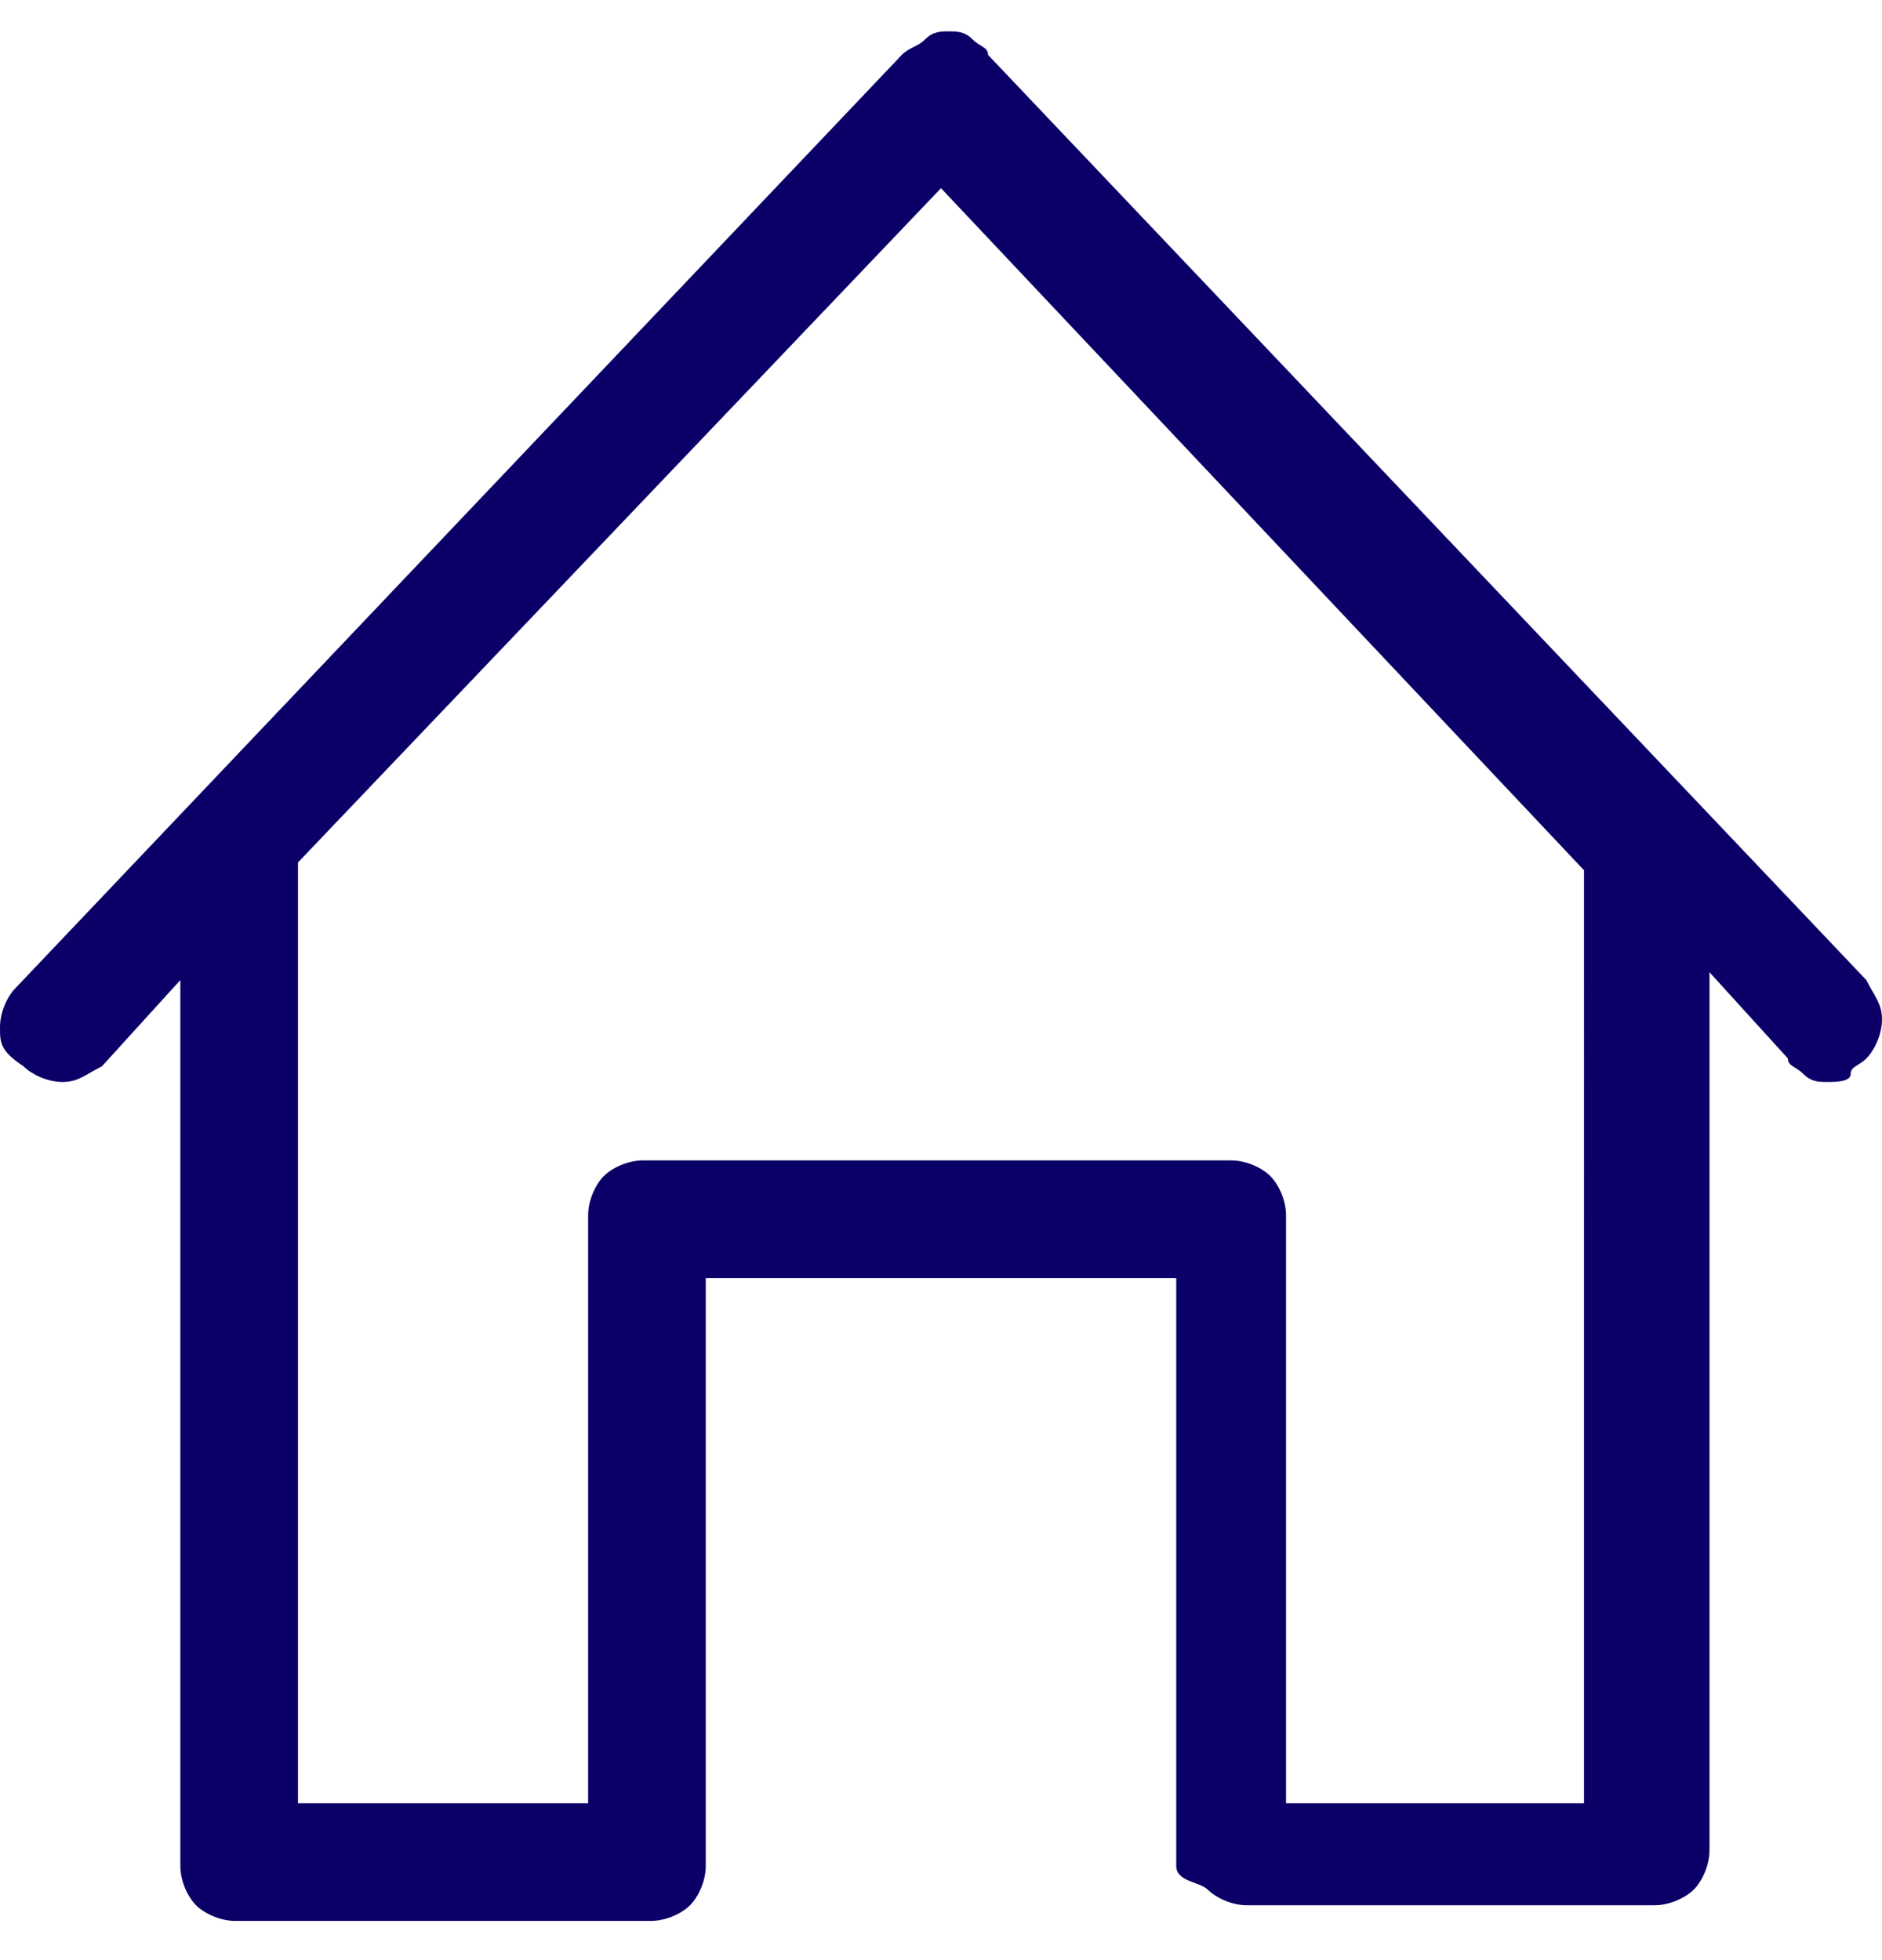 <?xml version="1.0" encoding="utf-8"?>
<!-- Generator: Adobe Illustrator 23.0.2, SVG Export Plug-In . SVG Version: 6.00 Build 0)  -->
<svg version="1.1" id="Layer_1" xmlns="http://www.w3.org/2000/svg" xmlns:xlink="http://www.w3.org/1999/xlink" x="0px" y="0px"
	 viewBox="0 0 24 25" style="enable-background:new 0 0 24 25;" xml:space="preserve">
<style type="text/css">
	.st0{fill:#0A0068;}
</style>
<path id="Home" class="st0" d="M23.8,12.5c0.1,0.2,0.2,0.3,0.2,0.5s-0.1,0.4-0.2,0.5c-0.1,0.1-0.2,0.1-0.2,0.2s-0.2,0.1-0.3,0.1
	c-0.1,0-0.2,0-0.3-0.1s-0.2-0.1-0.2-0.2l-1-1.1v11.2c0,0.2-0.1,0.4-0.2,0.5s-0.3,0.2-0.5,0.2h-5.2c-0.2,0-0.4-0.1-0.5-0.2
	S15,24,15,23.8v-7.5H9l0,7.5c0,0.2-0.1,0.4-0.2,0.5s-0.3,0.2-0.5,0.2H3c-0.2,0-0.4-0.1-0.5-0.2S2.3,24,2.3,23.8V12.5l-1,1.1
	c-0.2,0.1-0.3,0.2-0.5,0.2s-0.4-0.1-0.5-0.2C0,13.4,0,13.3,0,13.1s0.1-0.4,0.2-0.5L11.5,0.7c0.1-0.1,0.2-0.1,0.3-0.2
	s0.2-0.1,0.3-0.1c0.1,0,0.2,0,0.3,0.1s0.2,0.1,0.2,0.2L23.8,12.5z M20.2,11.1C20.2,11,20.3,11,20.2,11.1L12,2.4L3.8,11
	c0,0,0,0.1,0,0.1s0,0.1,0,0.1V23h3.7l0-7.5c0-0.2,0.1-0.4,0.2-0.5s0.3-0.2,0.5-0.2h7.5c0.2,0,0.4,0.1,0.5,0.2s0.2,0.3,0.2,0.5V23
	h3.8V11.1z"/>
</svg>
